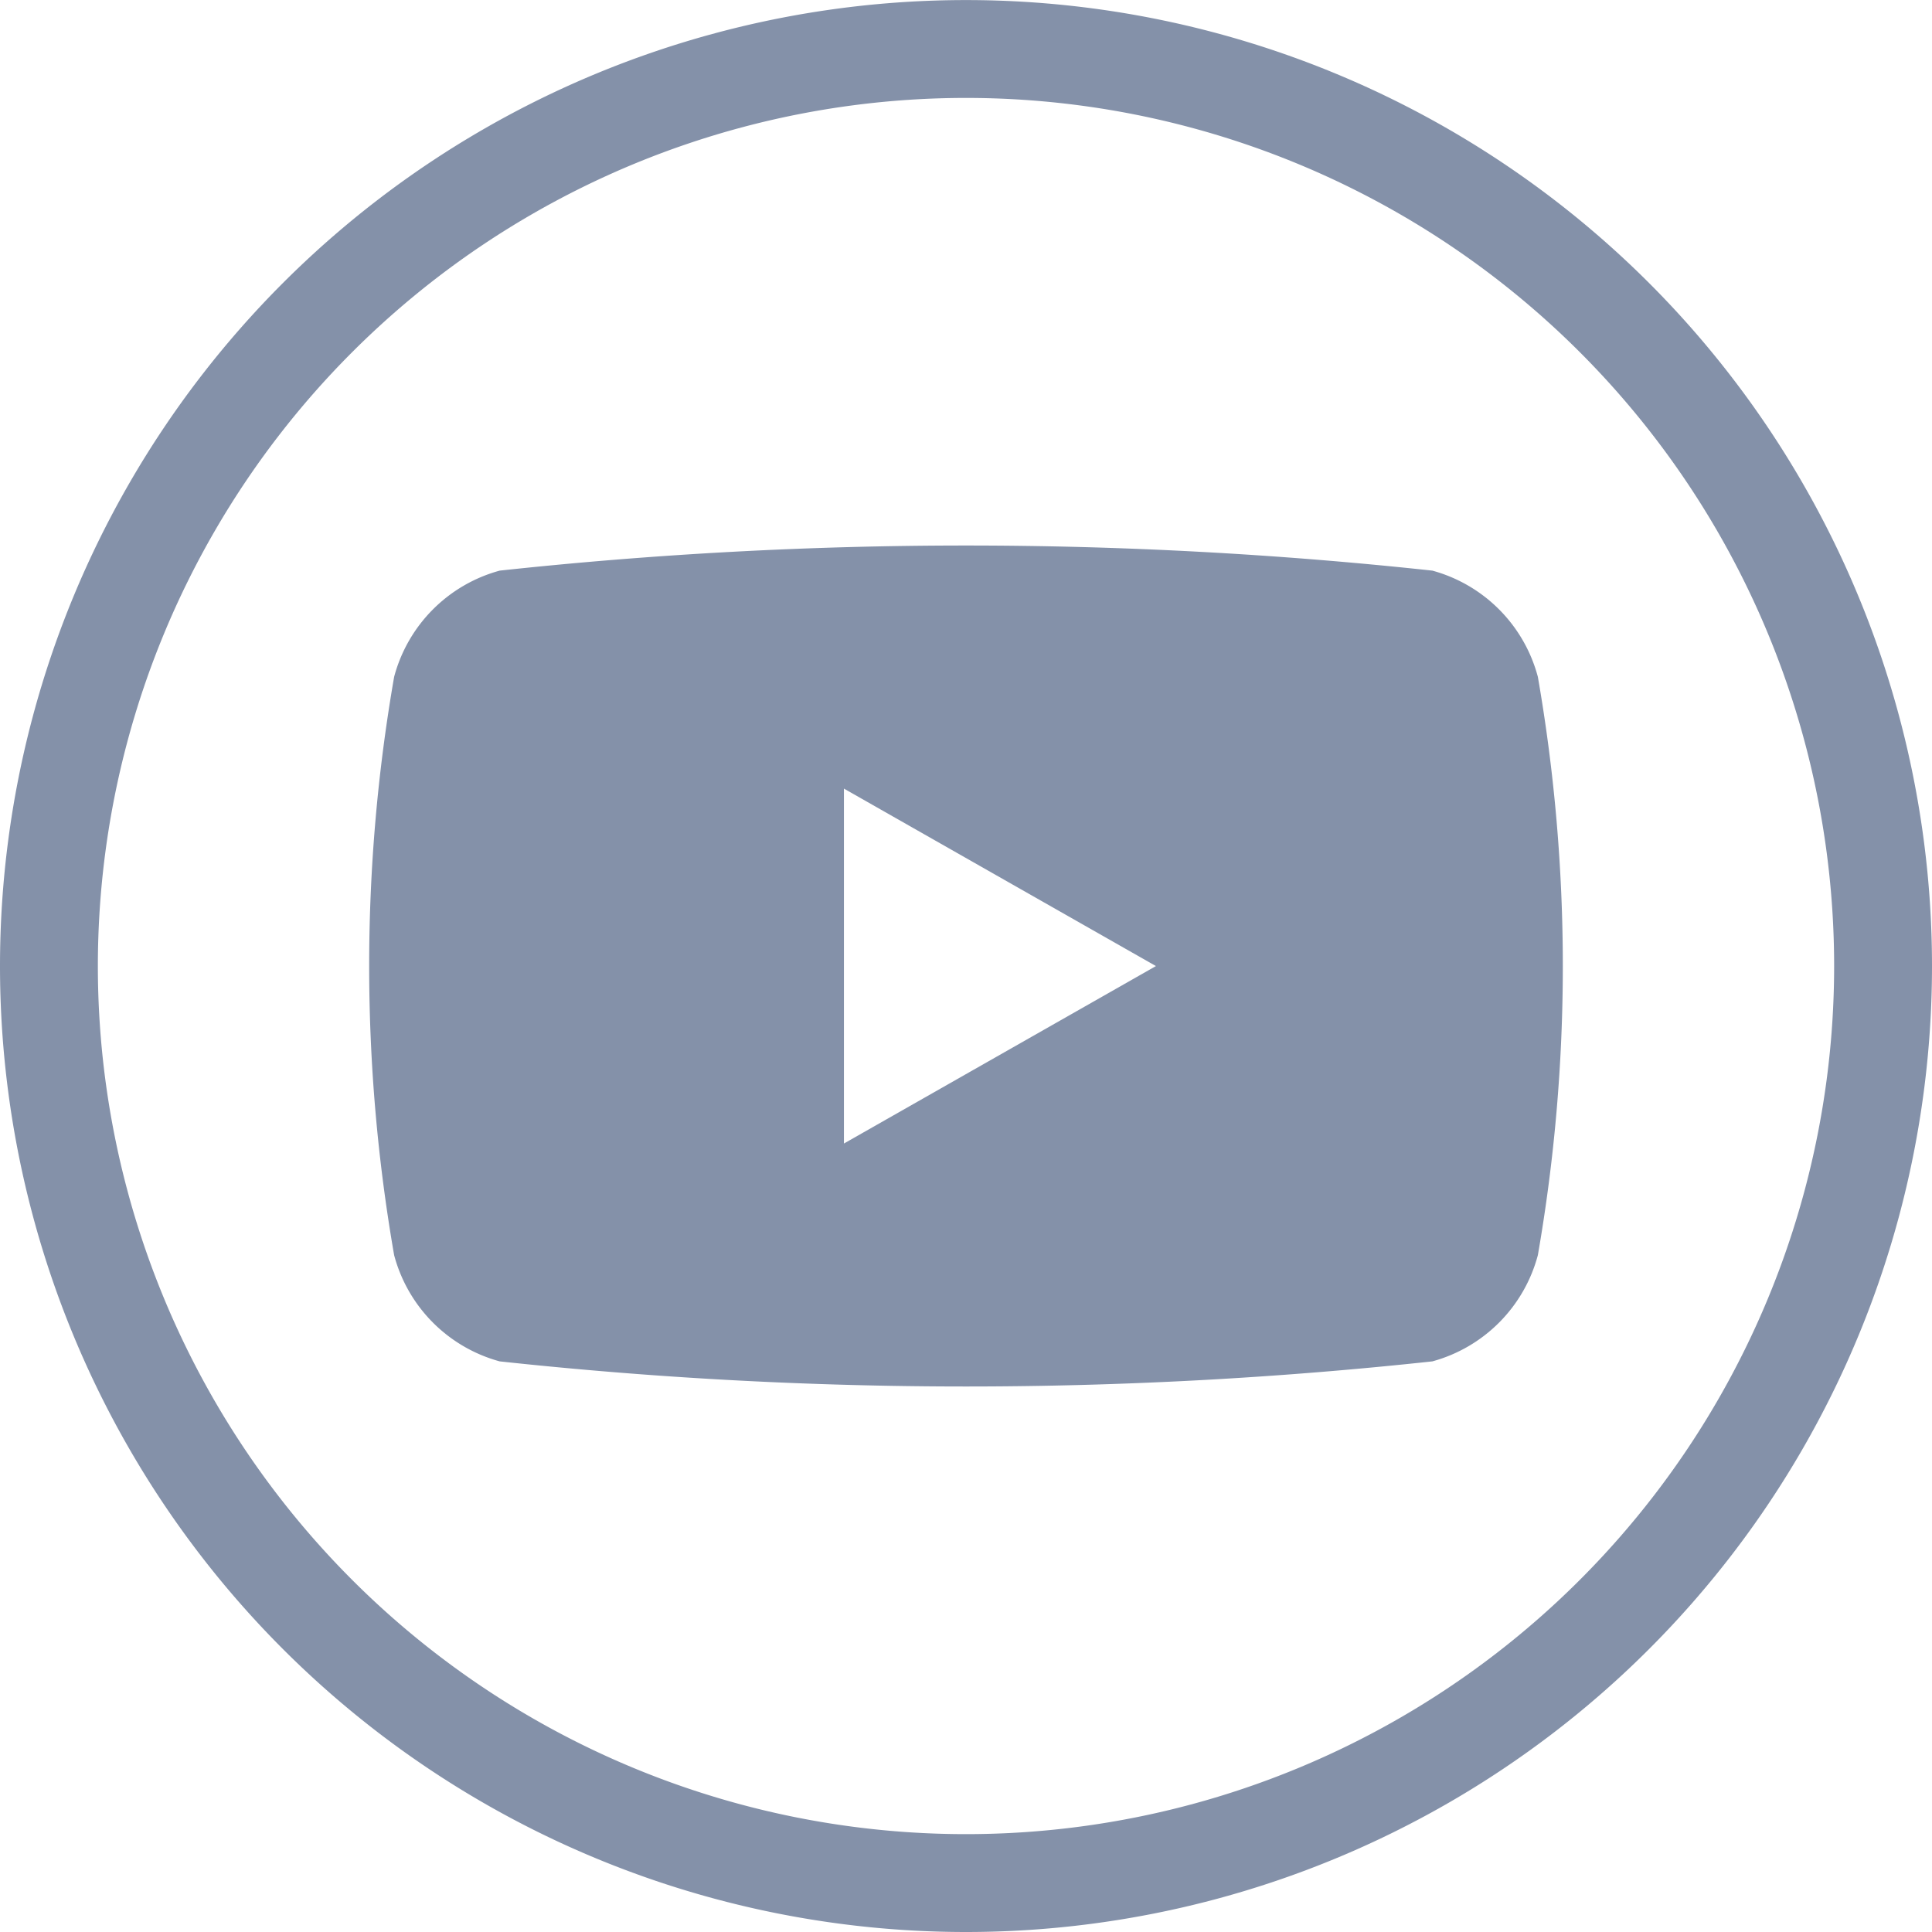 <svg xmlns="http://www.w3.org/2000/svg" width="29.612" height="29.612" viewBox="0 0 29.612 29.612"><defs><style>.a{fill:none;stroke:#8491a9;stroke-miterlimit:10;stroke-width:1.5px;}.b{fill:#8491a9;}</style></defs><g transform="translate(-1222.25 -2335.25)"><g transform="translate(0 38)"><path class="a" d="M869.807,168.12h0a14.056,14.056,0,0,1-14.056-14.055h0a14.056,14.056,0,0,1,14.056-14.056h0a14.056,14.056,0,0,1,14.056,14.056h0A14.056,14.056,0,0,1,869.807,168.12Z" transform="translate(367.249 2157.992)"/><path class="b" d="M880.309,152.326a2.3,2.3,0,0,0-1.617-1.628,66.57,66.57,0,0,0-14.295,0,2.3,2.3,0,0,0-1.618,1.628,25.859,25.859,0,0,0,0,8.864,2.3,2.3,0,0,0,1.618,1.628,66.567,66.567,0,0,0,14.295,0,2.3,2.3,0,0,0,1.617-1.628,25.863,25.863,0,0,0,0-8.864Zm-10.636,7.153v-5.44l4.782,2.72Z" transform="translate(365.512 2155.298)"/></g></g></svg>